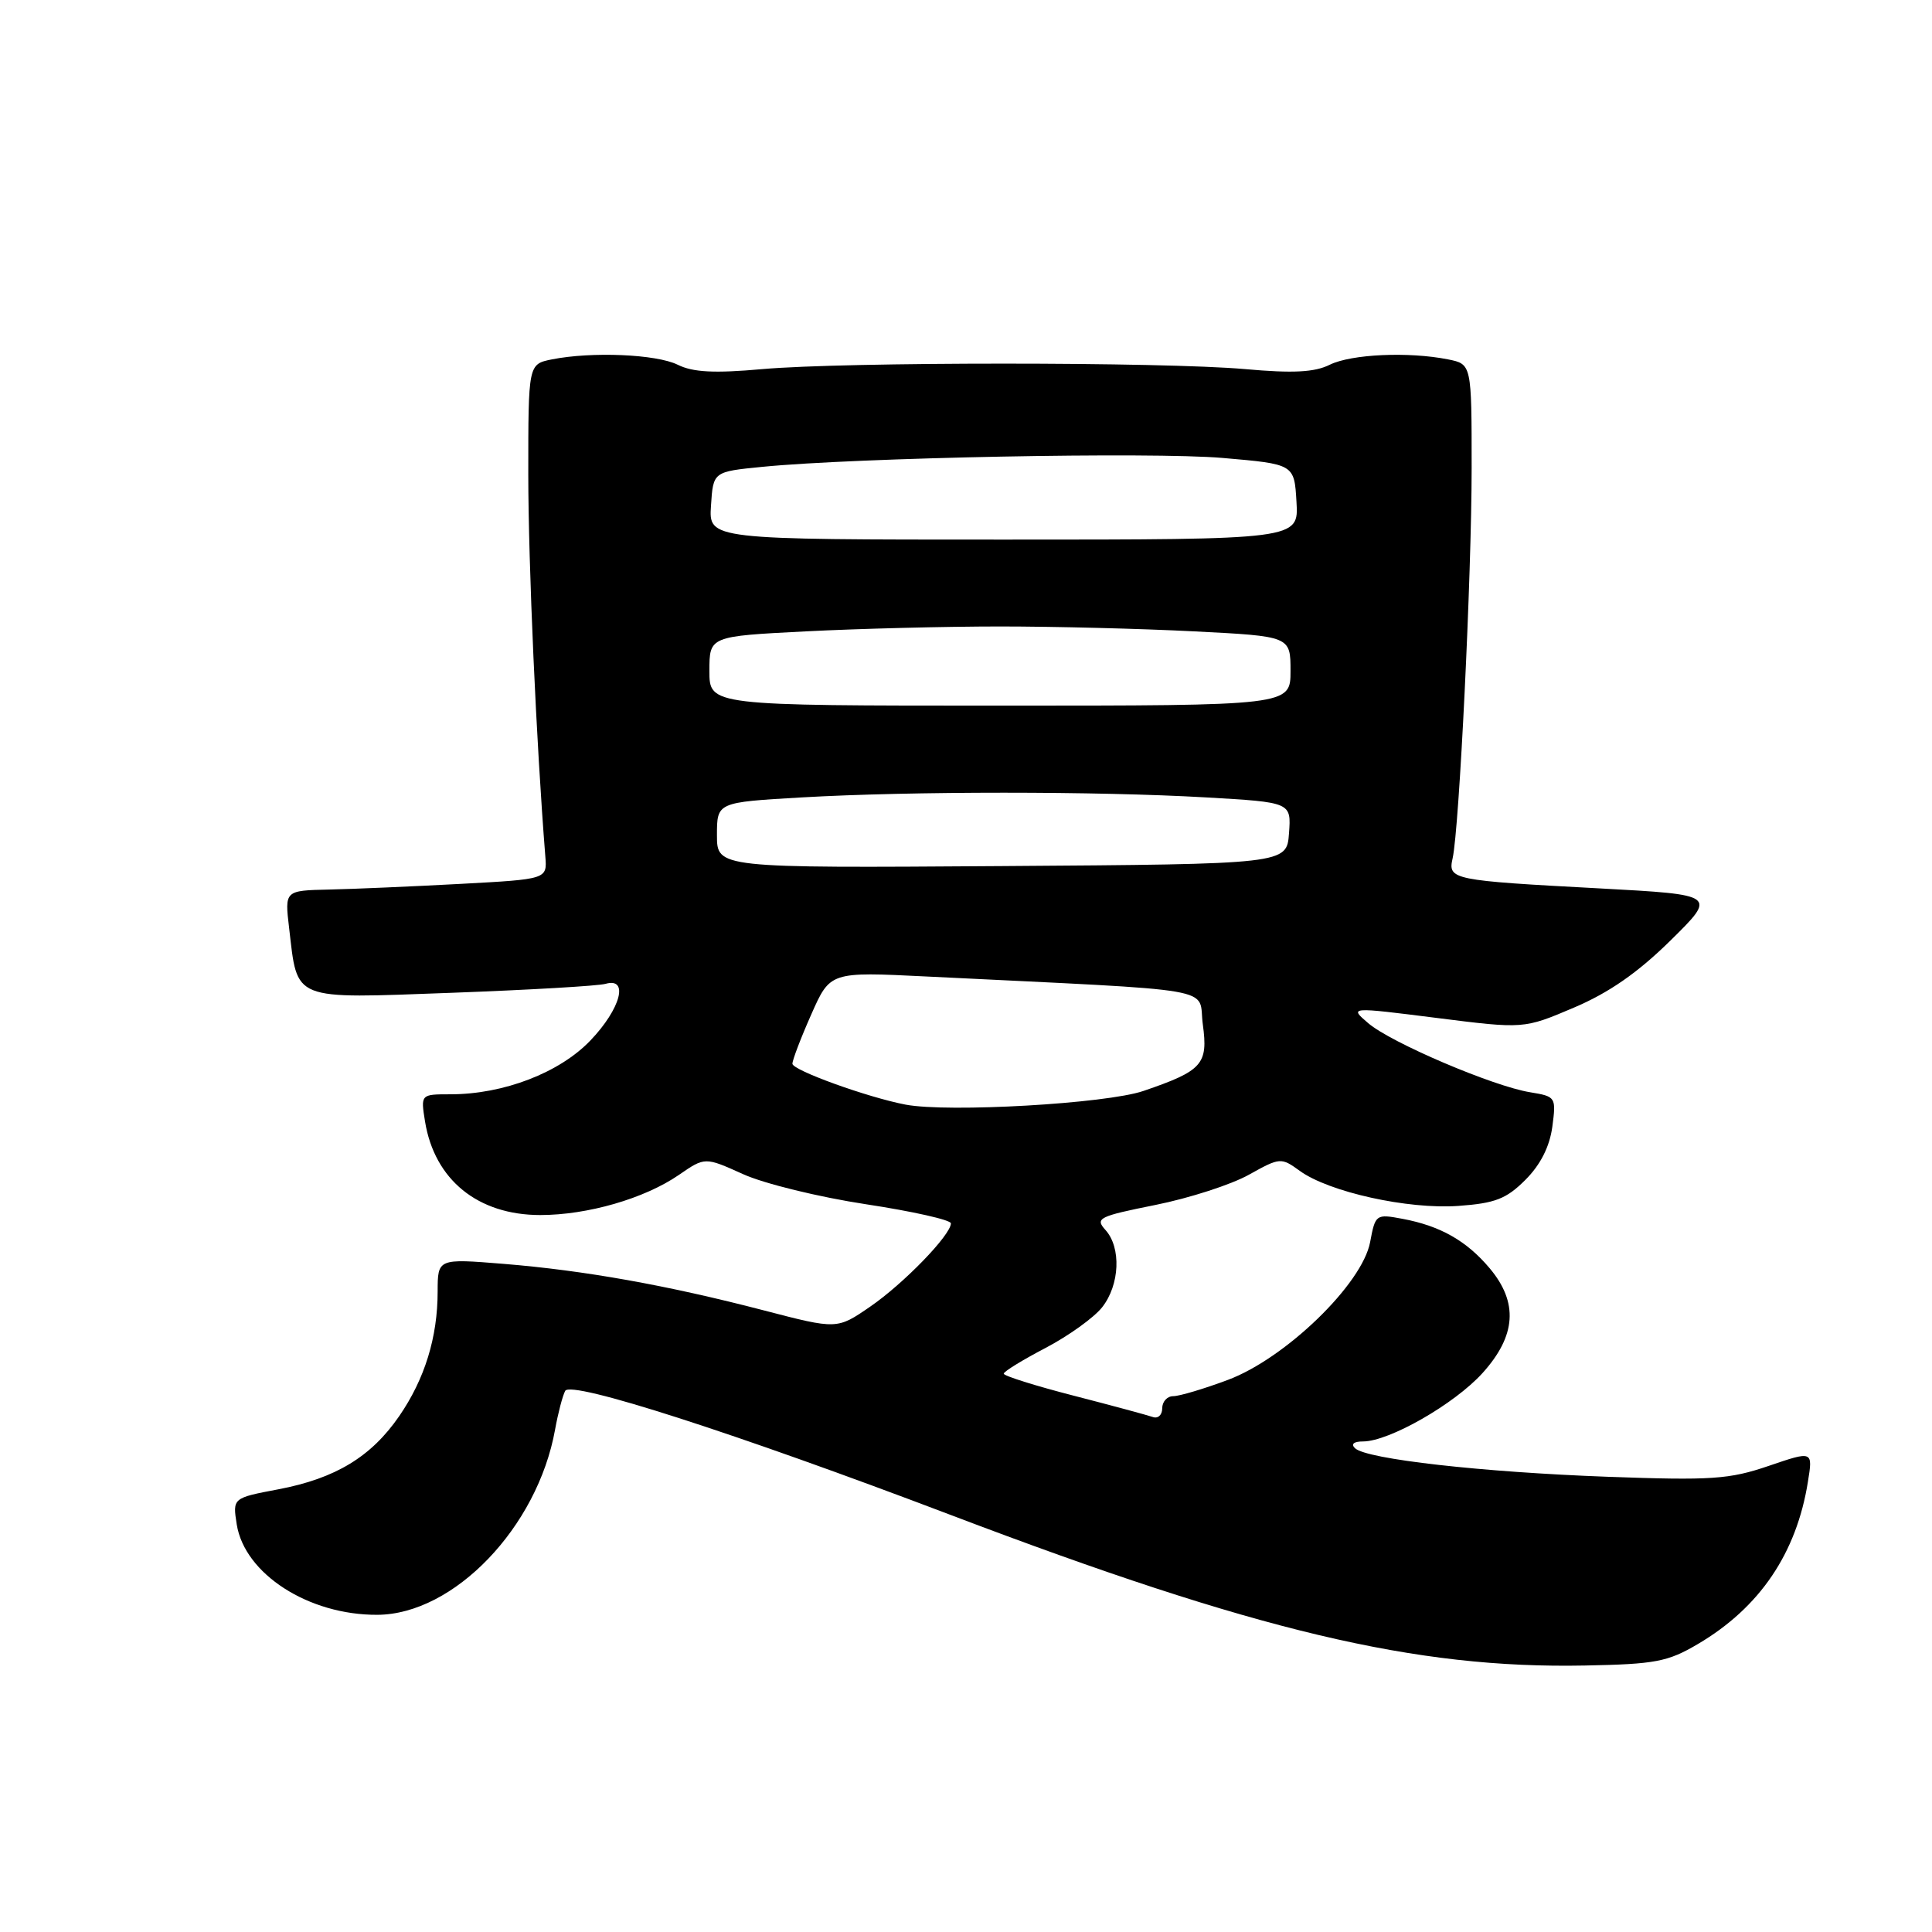 <?xml version="1.0" encoding="UTF-8" standalone="no"?>
<!DOCTYPE svg PUBLIC "-//W3C//DTD SVG 1.1//EN" "http://www.w3.org/Graphics/SVG/1.1/DTD/svg11.dtd" >
<svg xmlns="http://www.w3.org/2000/svg" xmlns:xlink="http://www.w3.org/1999/xlink" version="1.1" viewBox="0 0 256 256">
 <g >
 <path fill="currentColor"
d=" M 225.00 217.83 C 233.17 213.01 238.05 205.82 239.56 196.33 C 240.22 192.24 240.22 192.24 234.36 194.24 C 229.14 196.02 226.80 196.18 213.00 195.68 C 196.36 195.07 181.09 193.35 179.55 191.90 C 178.97 191.35 179.38 191.00 180.60 191.00 C 184.07 191.00 192.72 186.05 196.44 181.94 C 200.91 176.99 201.21 172.59 197.38 168.04 C 194.32 164.41 190.85 162.44 185.84 161.50 C 182.32 160.84 182.24 160.90 181.55 164.58 C 180.51 170.14 170.35 179.98 162.71 182.84 C 159.53 184.03 156.27 185.00 155.46 185.00 C 154.66 185.00 154.00 185.72 154.00 186.61 C 154.00 187.49 153.44 188.01 152.75 187.76 C 152.06 187.52 147.34 186.24 142.25 184.93 C 137.16 183.62 133.00 182.31 133.00 182.02 C 133.00 181.73 135.50 180.20 138.54 178.61 C 141.59 177.01 144.96 174.59 146.04 173.22 C 148.38 170.25 148.59 165.31 146.48 162.98 C 145.07 161.42 145.58 161.17 153.11 159.66 C 157.60 158.76 163.16 156.96 165.48 155.66 C 169.61 153.36 169.75 153.35 172.22 155.14 C 176.08 157.95 186.56 160.27 193.24 159.79 C 198.12 159.44 199.60 158.86 202.12 156.34 C 204.12 154.34 205.33 151.95 205.69 149.31 C 206.21 145.37 206.16 145.29 202.75 144.73 C 197.85 143.94 184.28 138.15 181.29 135.57 C 178.78 133.42 178.78 133.42 190.35 134.88 C 201.91 136.34 201.91 136.34 208.54 133.52 C 213.20 131.54 217.01 128.89 221.34 124.63 C 227.50 118.56 227.50 118.56 212.00 117.72 C 192.35 116.67 191.84 116.56 192.48 113.73 C 193.36 109.80 195.00 76.24 195.00 62.01 C 195.00 48.25 195.00 48.25 191.87 47.62 C 186.65 46.58 179.06 46.92 176.20 48.33 C 174.19 49.33 171.34 49.48 165.00 48.91 C 154.01 47.94 111.99 47.94 101.00 48.91 C 94.66 49.48 91.81 49.33 89.80 48.33 C 86.96 46.93 78.41 46.57 73.13 47.62 C 70.00 48.25 70.00 48.25 70.00 62.87 C 70.01 74.86 71.06 98.43 72.26 113.50 C 72.50 116.50 72.50 116.50 61.00 117.12 C 54.67 117.46 46.85 117.80 43.61 117.87 C 37.72 118.00 37.72 118.00 38.31 122.97 C 39.46 132.72 38.50 132.33 59.85 131.55 C 70.11 131.17 79.29 130.64 80.25 130.36 C 83.36 129.48 82.25 133.66 78.25 137.85 C 74.16 142.14 66.73 145.00 59.69 145.00 C 55.74 145.00 55.74 145.00 56.32 148.61 C 57.58 156.33 63.31 160.99 71.57 161.00 C 77.84 161.00 85.40 158.82 89.96 155.68 C 93.41 153.30 93.41 153.30 98.46 155.58 C 101.23 156.84 108.56 158.63 114.75 159.57 C 120.94 160.51 126.00 161.65 126.00 162.10 C 126.00 163.63 119.74 170.09 115.30 173.14 C 110.91 176.16 110.91 176.16 101.20 173.63 C 88.36 170.29 77.43 168.34 66.75 167.47 C 58.00 166.76 58.00 166.76 57.99 171.13 C 57.99 177.20 56.28 182.73 52.90 187.64 C 49.19 193.03 44.46 195.90 36.89 197.34 C 30.82 198.49 30.82 198.49 31.37 202.00 C 32.42 208.56 40.90 214.02 50.00 213.97 C 60.14 213.92 71.22 202.38 73.55 189.43 C 73.94 187.27 74.54 184.96 74.89 184.30 C 75.64 182.88 97.40 189.88 126.00 200.75 C 166.49 216.14 187.52 221.13 210.00 220.69 C 219.36 220.51 220.99 220.20 225.00 217.83 Z  M 120.00 146.37 C 114.96 145.41 105.00 141.81 105.00 140.95 C 105.00 140.46 106.12 137.52 107.50 134.41 C 110.00 128.76 110.00 128.76 122.75 129.39 C 162.69 131.36 158.68 130.67 159.38 135.74 C 160.10 141.03 159.34 141.88 151.50 144.56 C 146.57 146.24 125.66 147.44 120.00 146.37 Z  M 95.00 110.66 C 95.00 106.31 95.00 106.31 106.25 105.66 C 120.67 104.83 145.35 104.83 159.80 105.66 C 171.10 106.31 171.10 106.31 170.80 110.41 C 170.50 114.50 170.50 114.50 132.75 114.76 C 95.00 115.02 95.00 115.02 95.00 110.66 Z  M 94.00 88.90 C 94.00 84.31 94.00 84.31 106.75 83.66 C 113.76 83.30 125.35 83.01 132.50 83.01 C 139.65 83.01 151.24 83.30 158.25 83.66 C 171.00 84.31 171.00 84.31 171.00 88.90 C 171.00 93.50 171.00 93.50 132.50 93.50 C 94.00 93.50 94.00 93.50 94.00 88.90 Z  M 94.21 67.00 C 94.50 62.50 94.50 62.50 101.00 61.86 C 113.46 60.63 152.57 59.87 162.00 60.68 C 171.50 61.50 171.50 61.50 171.79 66.50 C 172.09 71.50 172.09 71.50 133.00 71.50 C 93.91 71.50 93.91 71.50 94.21 67.00 Z "/>
</g>
</svg>